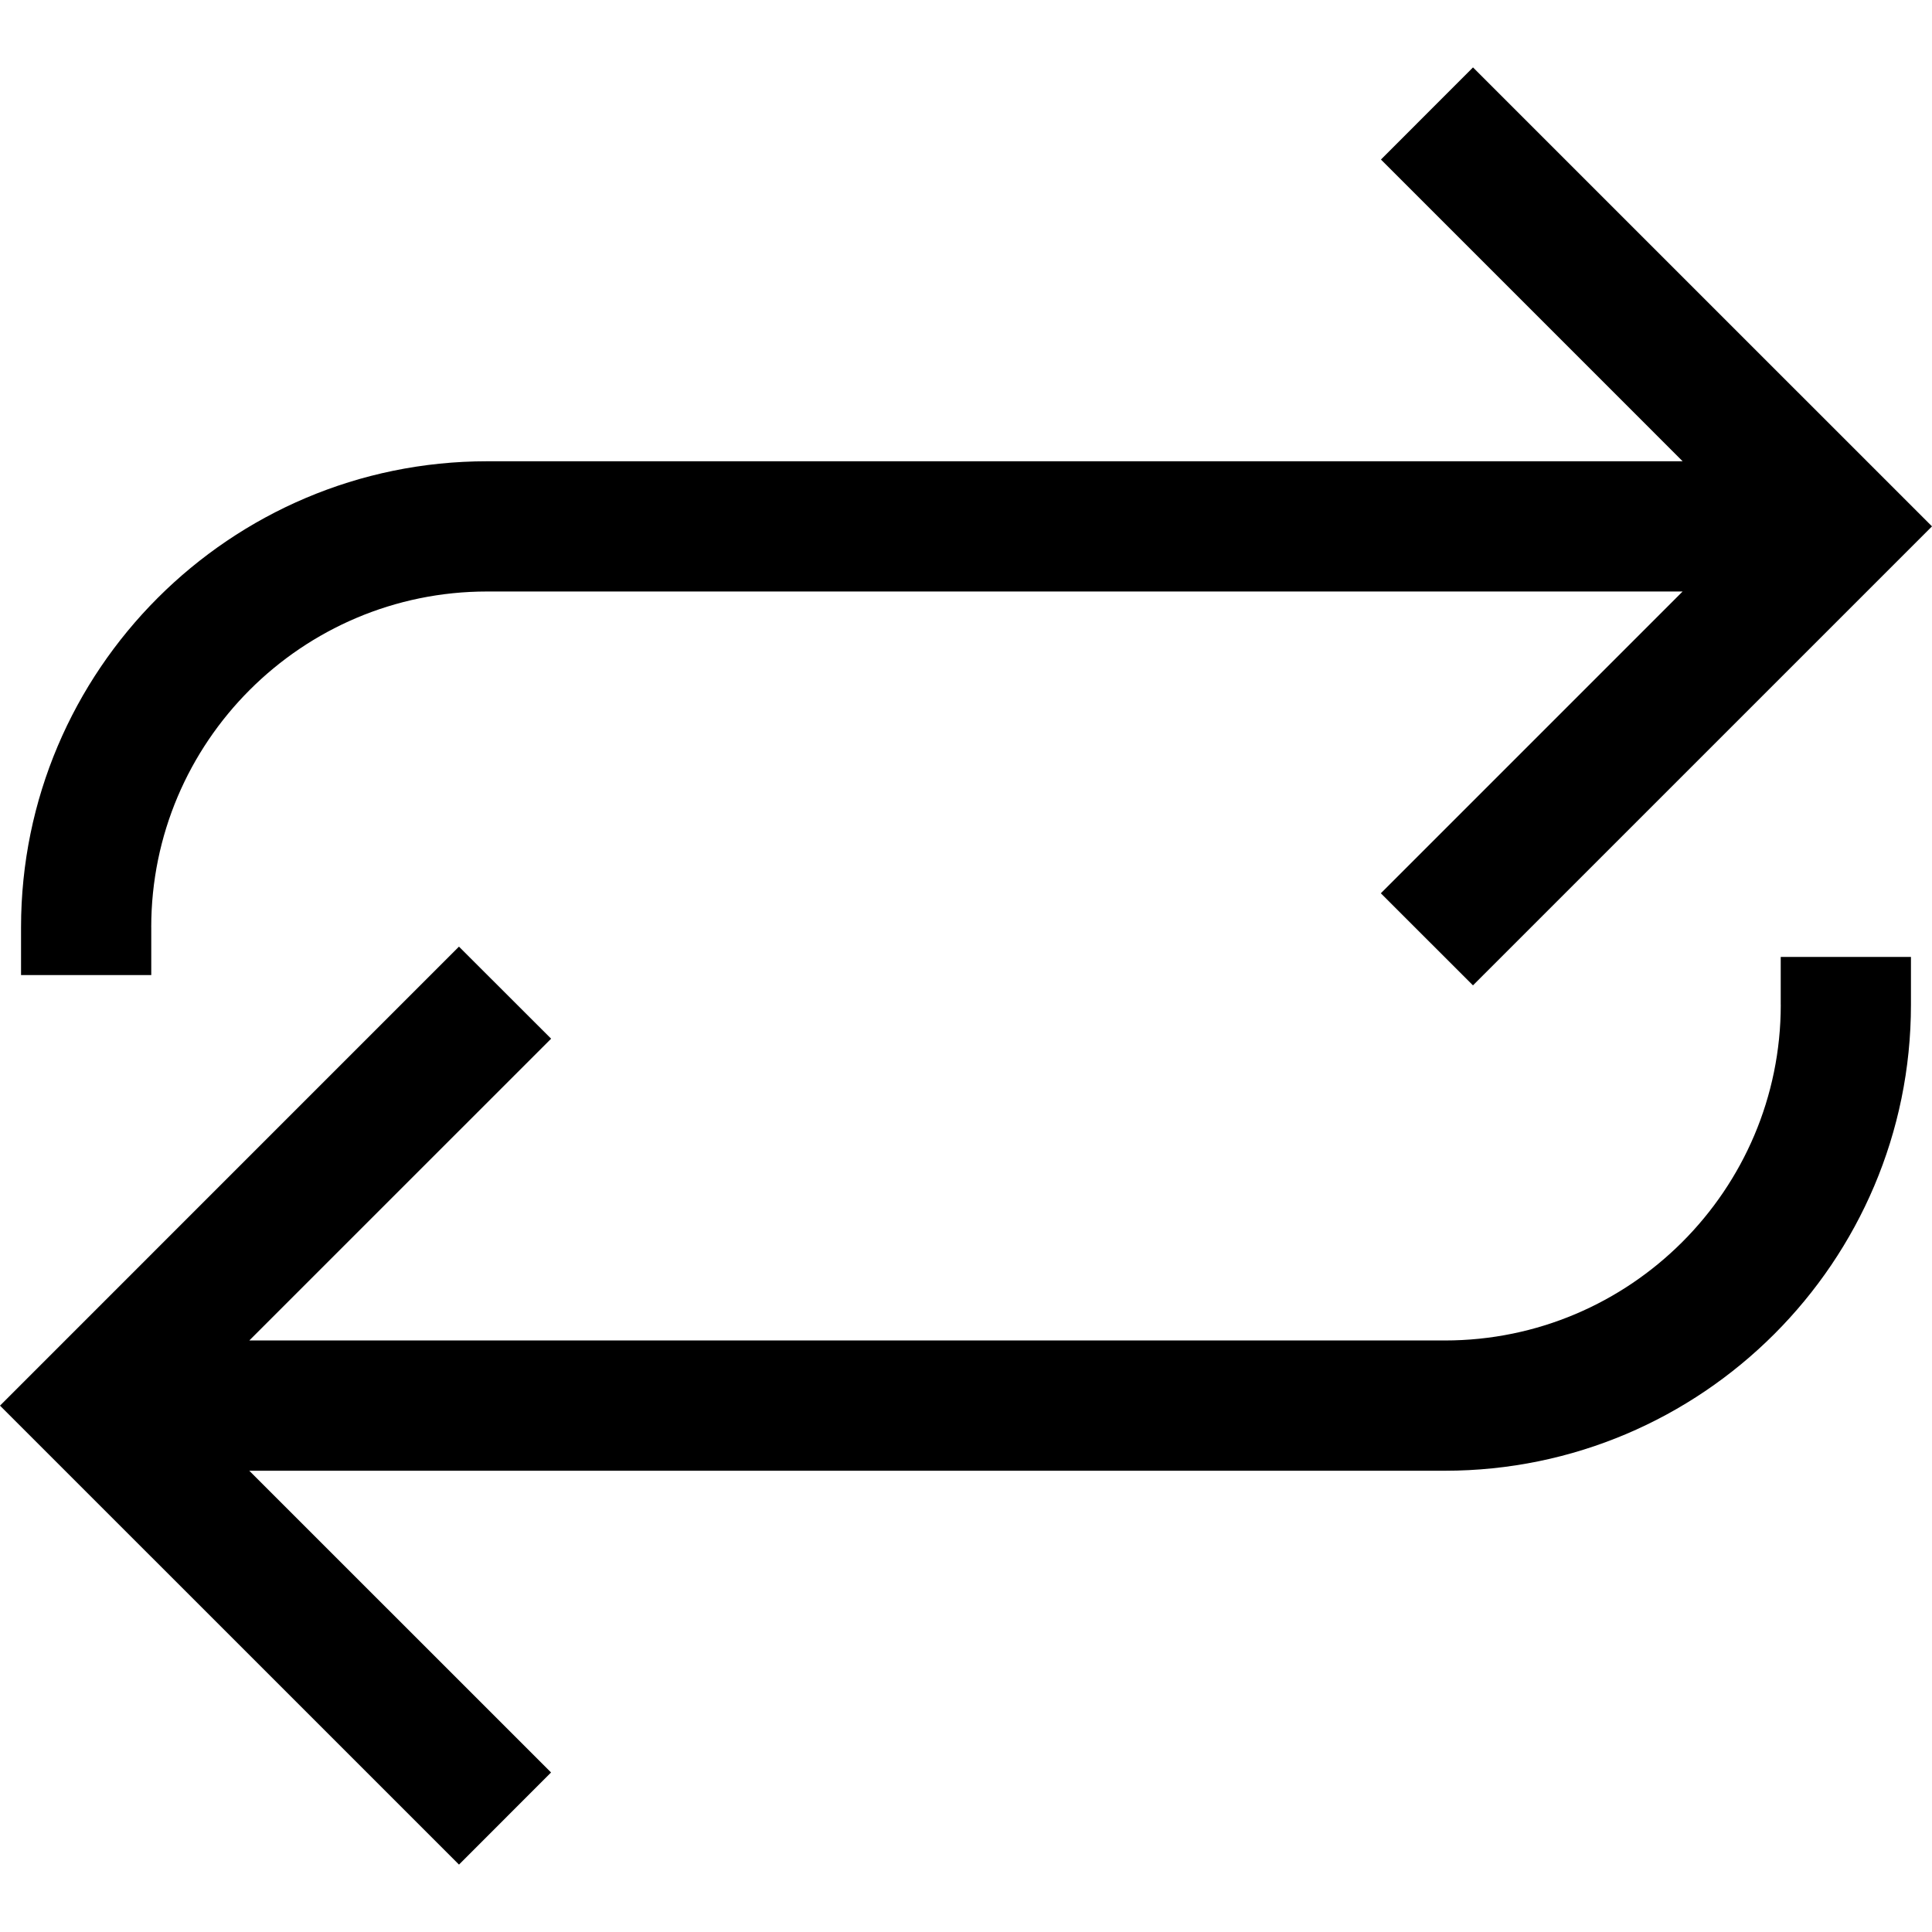 <svg xmlns="http://www.w3.org/2000/svg" viewBox="0 0 300.095 300.095"><path d="M23.491 144.032c0-28.762 23.399-52.155 52.161-52.155h185.706l-46.874 46.874 14.31 14.305 71.301-71.295L228.8 10.47l-14.3 14.31 46.863 46.868H75.657c-39.912 0-72.389 32.477-72.389 72.389v7.419h20.228v-7.424h-.005z"/><path d="M276.604 156.058c0 28.762-23.404 52.155-52.166 52.155H38.726l46.879-46.874L71.29 147.04 0 218.335l71.295 71.29 14.299-14.31-46.874-46.868h185.711c39.917 0 72.394-32.471 72.394-72.388v-7.419h-20.228v7.419h.007z" /></svg>
